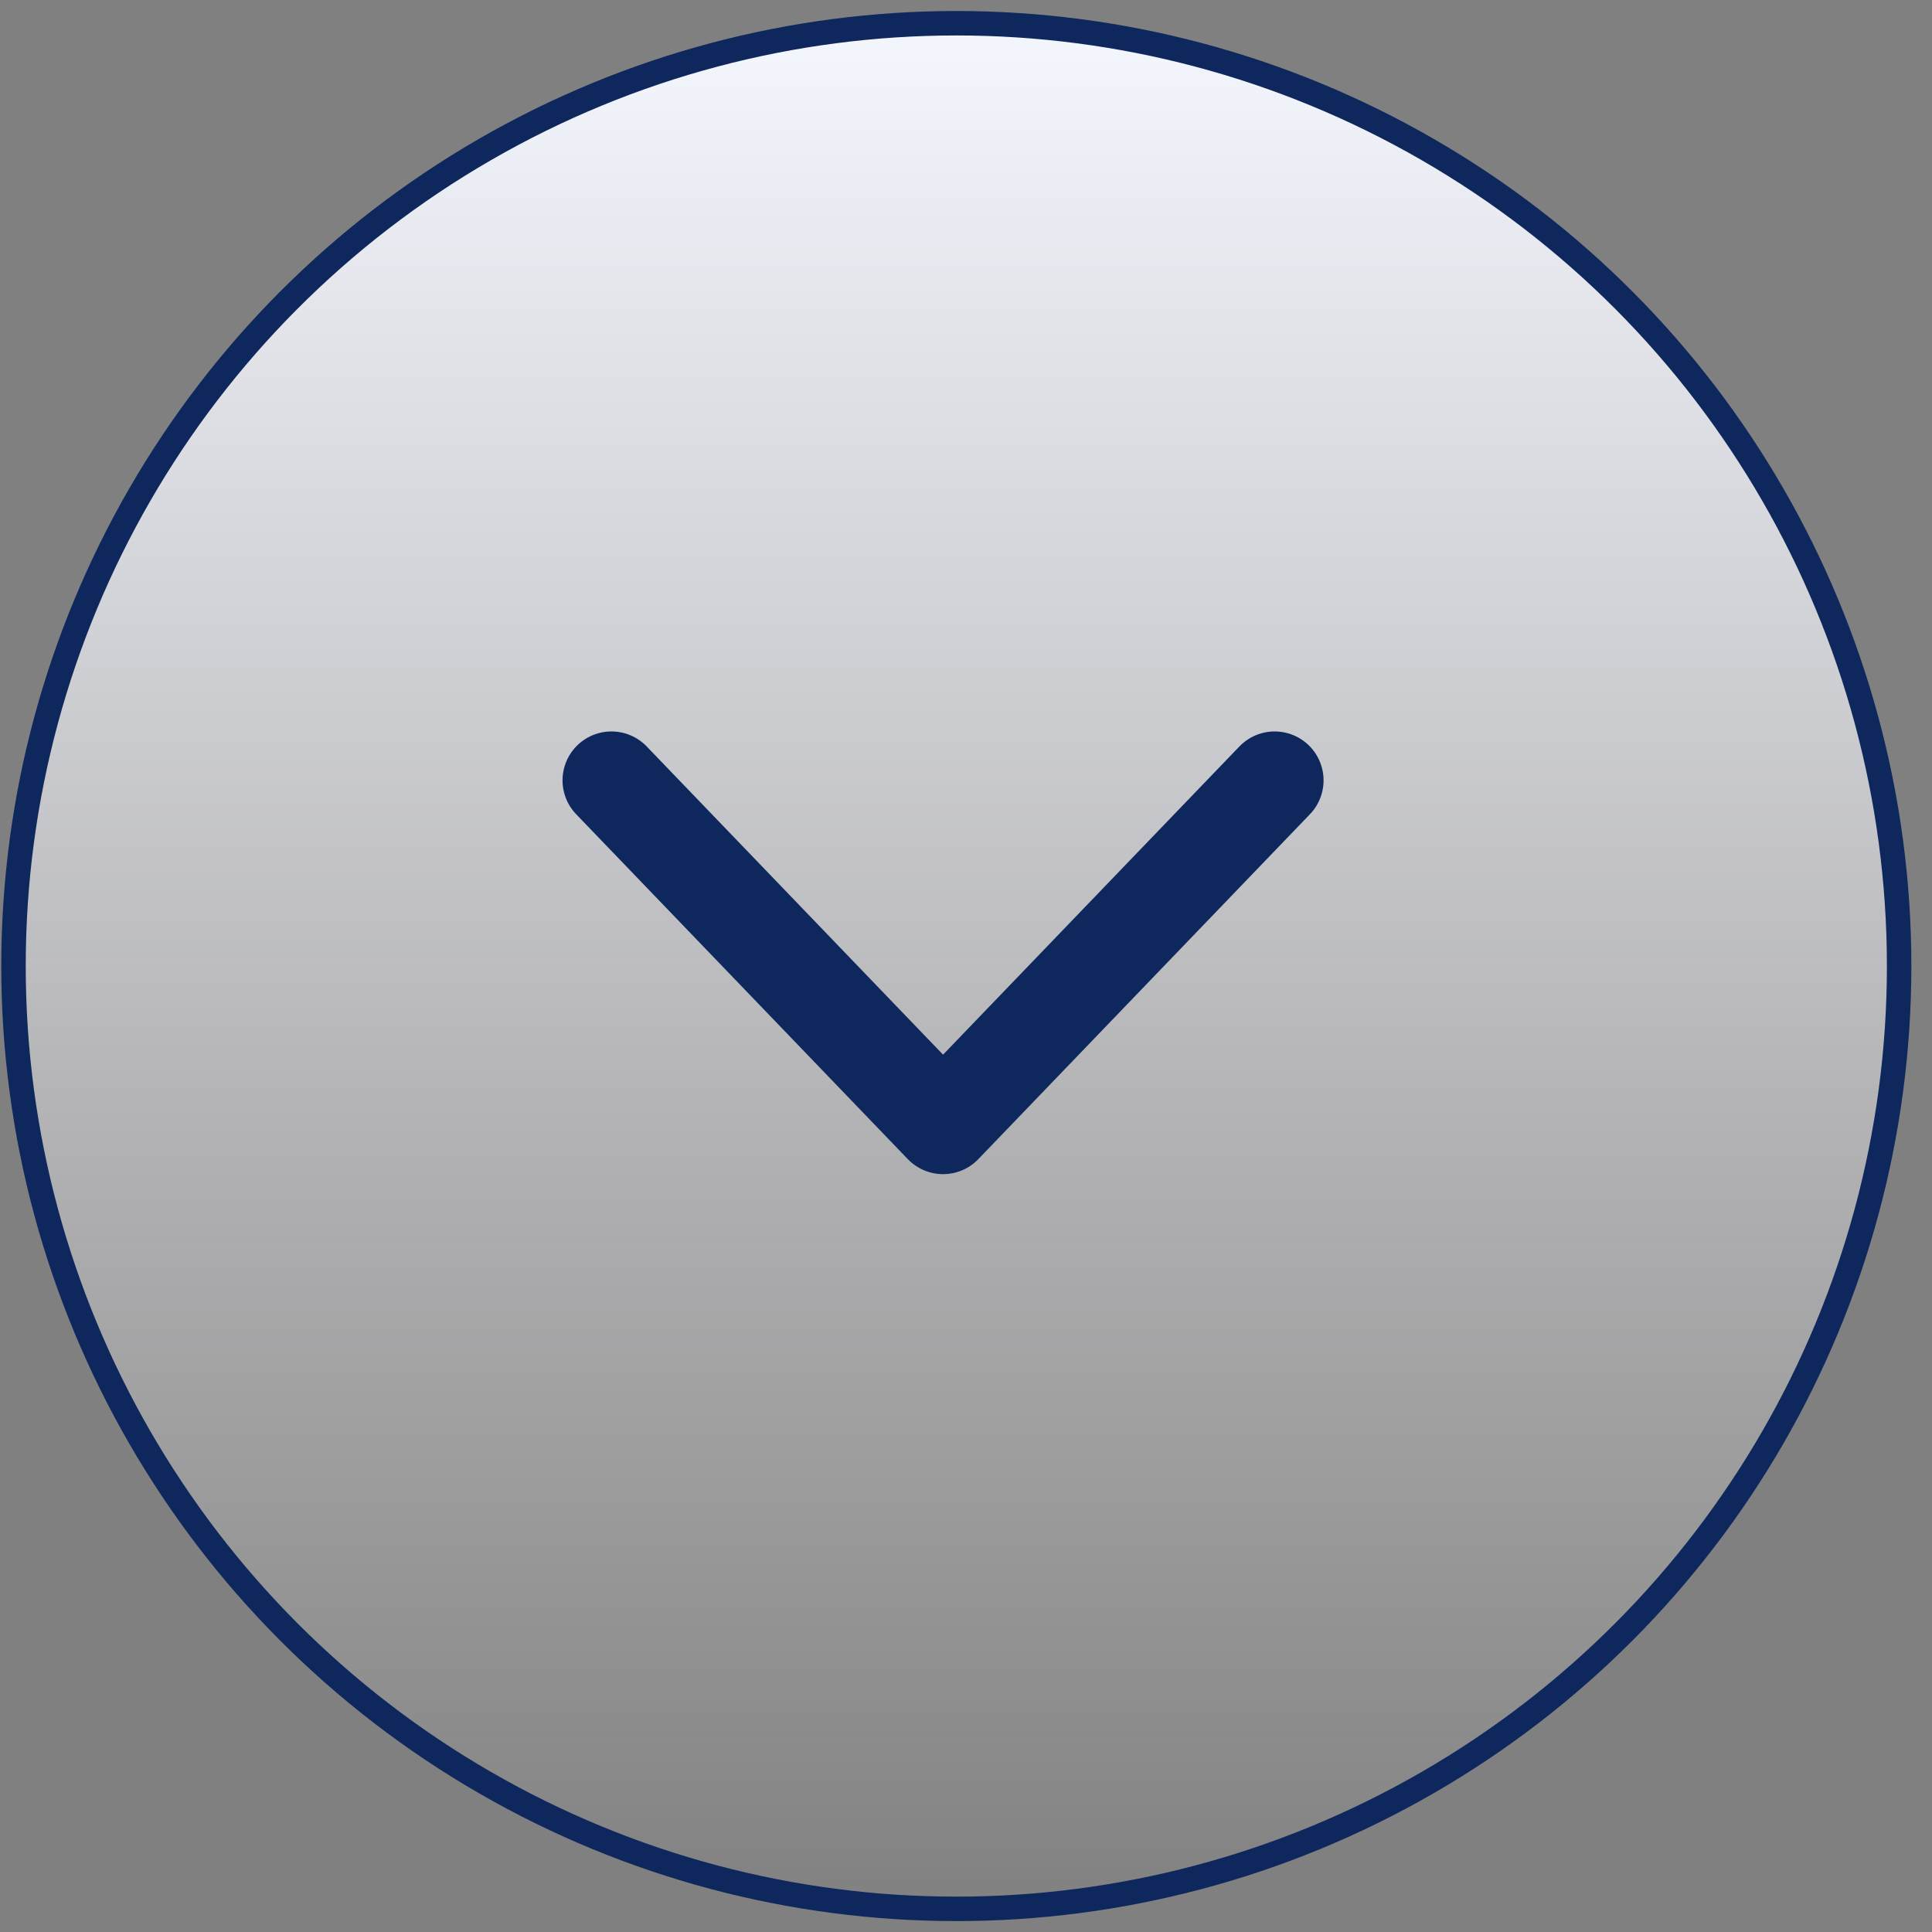 <svg width="79" height="79" viewBox="0 0 79 79" fill="none" xmlns="http://www.w3.org/2000/svg">
<rect x="0" y="0" width="79" height="79" fill="#808080" stroke="none"/>
<circle cx="39.104" cy="39.502" r="38.552" fill="url(#paint0_linear_411_946)" stroke="#0E275D"/>
<path d="M52.121 31.909L38.562 46.011L25.002 31.909" stroke="#0E275D" stroke-width="4" stroke-linecap="round" stroke-linejoin="round"/>
<defs>
<linearGradient id="paint0_linear_411_946" x1="39.104" y1="0.45" x2="39.104" y2="78.554" gradientUnits="userSpaceOnUse">
<stop stop-color="#F5F7FF"/>
<stop offset="1" stop-color="#FCFCFF" stop-opacity="0"/>
</linearGradient>
</defs>
</svg>
